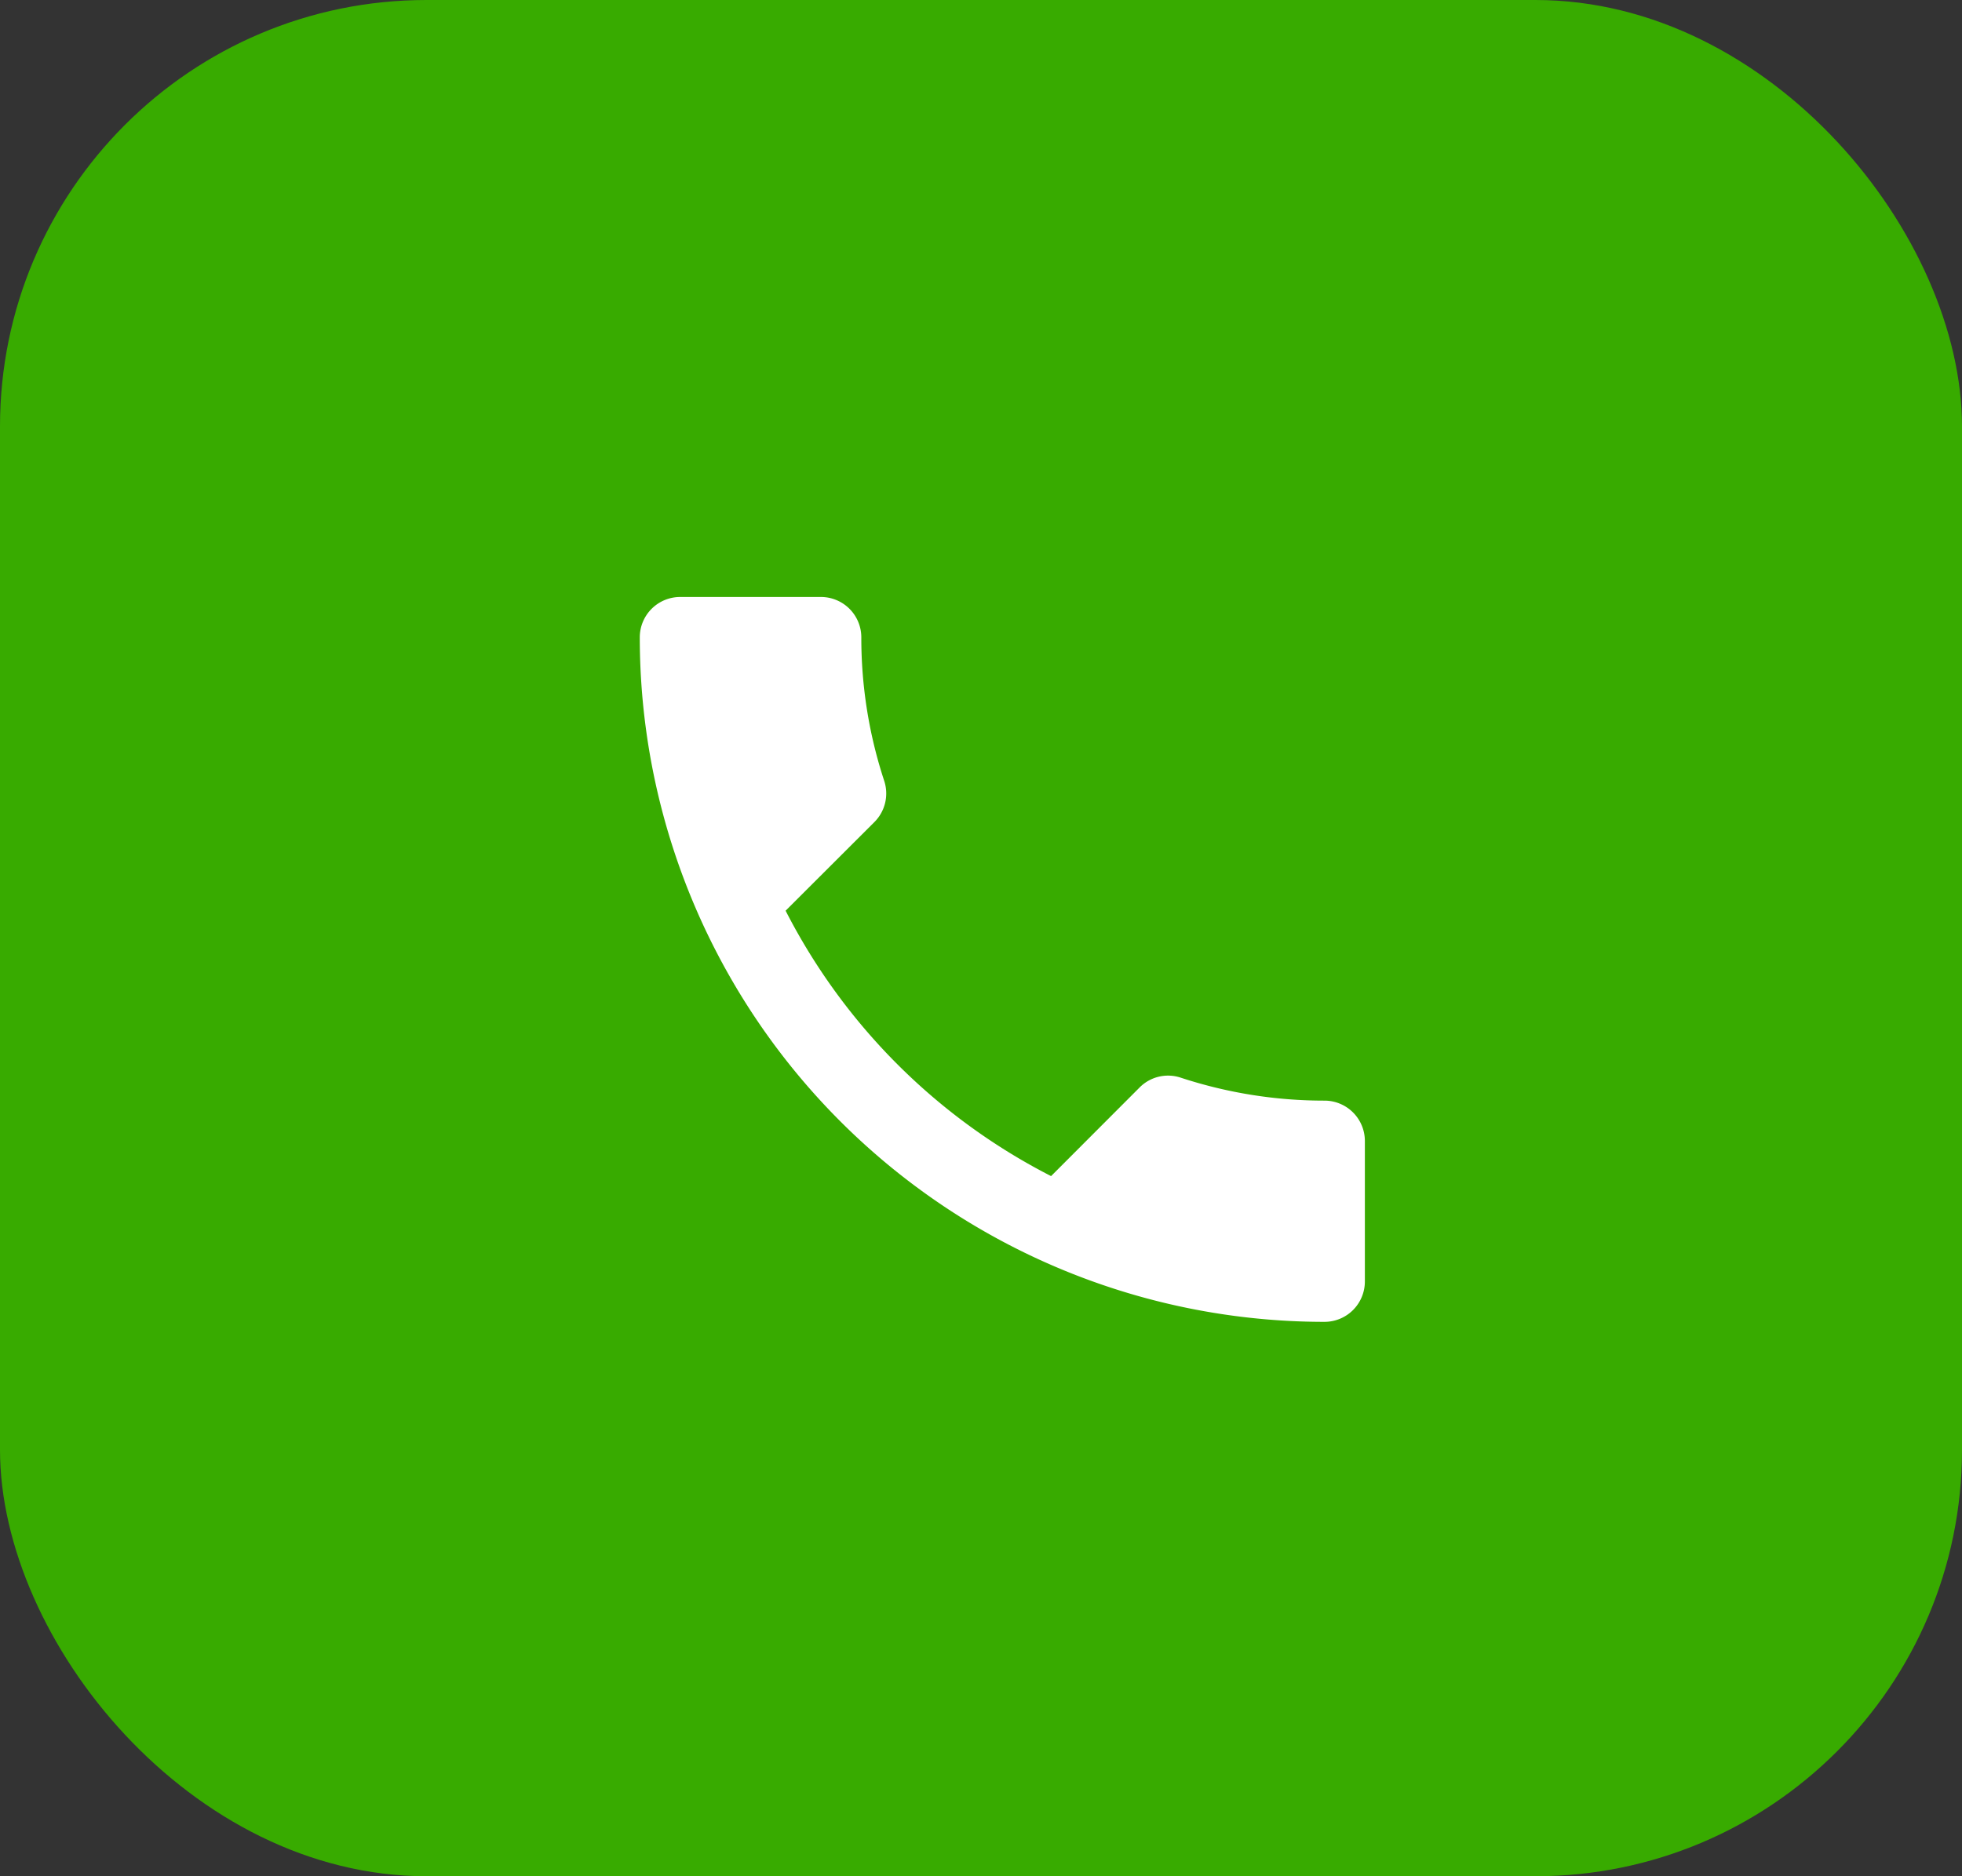 <svg xmlns="http://www.w3.org/2000/svg" width="46" height="44" viewBox="0 0 46 44">
  <rect x="0" y="0" width="46" height="44" fill="#333333" stroke="none"/>
  <g id="Group_3040" data-name="Group 3040" transform="translate(-16 -311)">
    <rect id="Rectangle" width="46" height="44" rx="10" transform="translate(16 311)" fill="#38ab00"/>
    <path id="Icon_material-call" data-name="Icon material-call" d="M7.919,11.857a14.307,14.307,0,0,0,6.224,6.224L16.221,16a.939.939,0,0,1,.963-.227,10.773,10.773,0,0,0,3.372.538.947.947,0,0,1,.944.944v3.3a.947.947,0,0,1-.944.944A16.054,16.054,0,0,1,4.5,5.444.947.947,0,0,1,5.444,4.5H8.75a.947.947,0,0,1,.944.944,10.729,10.729,0,0,0,.538,3.372A.948.948,0,0,1,10,9.779L7.919,11.857Z" transform="translate(26.5 320.5)" fill="#fff"/>
  </g>
</svg>
